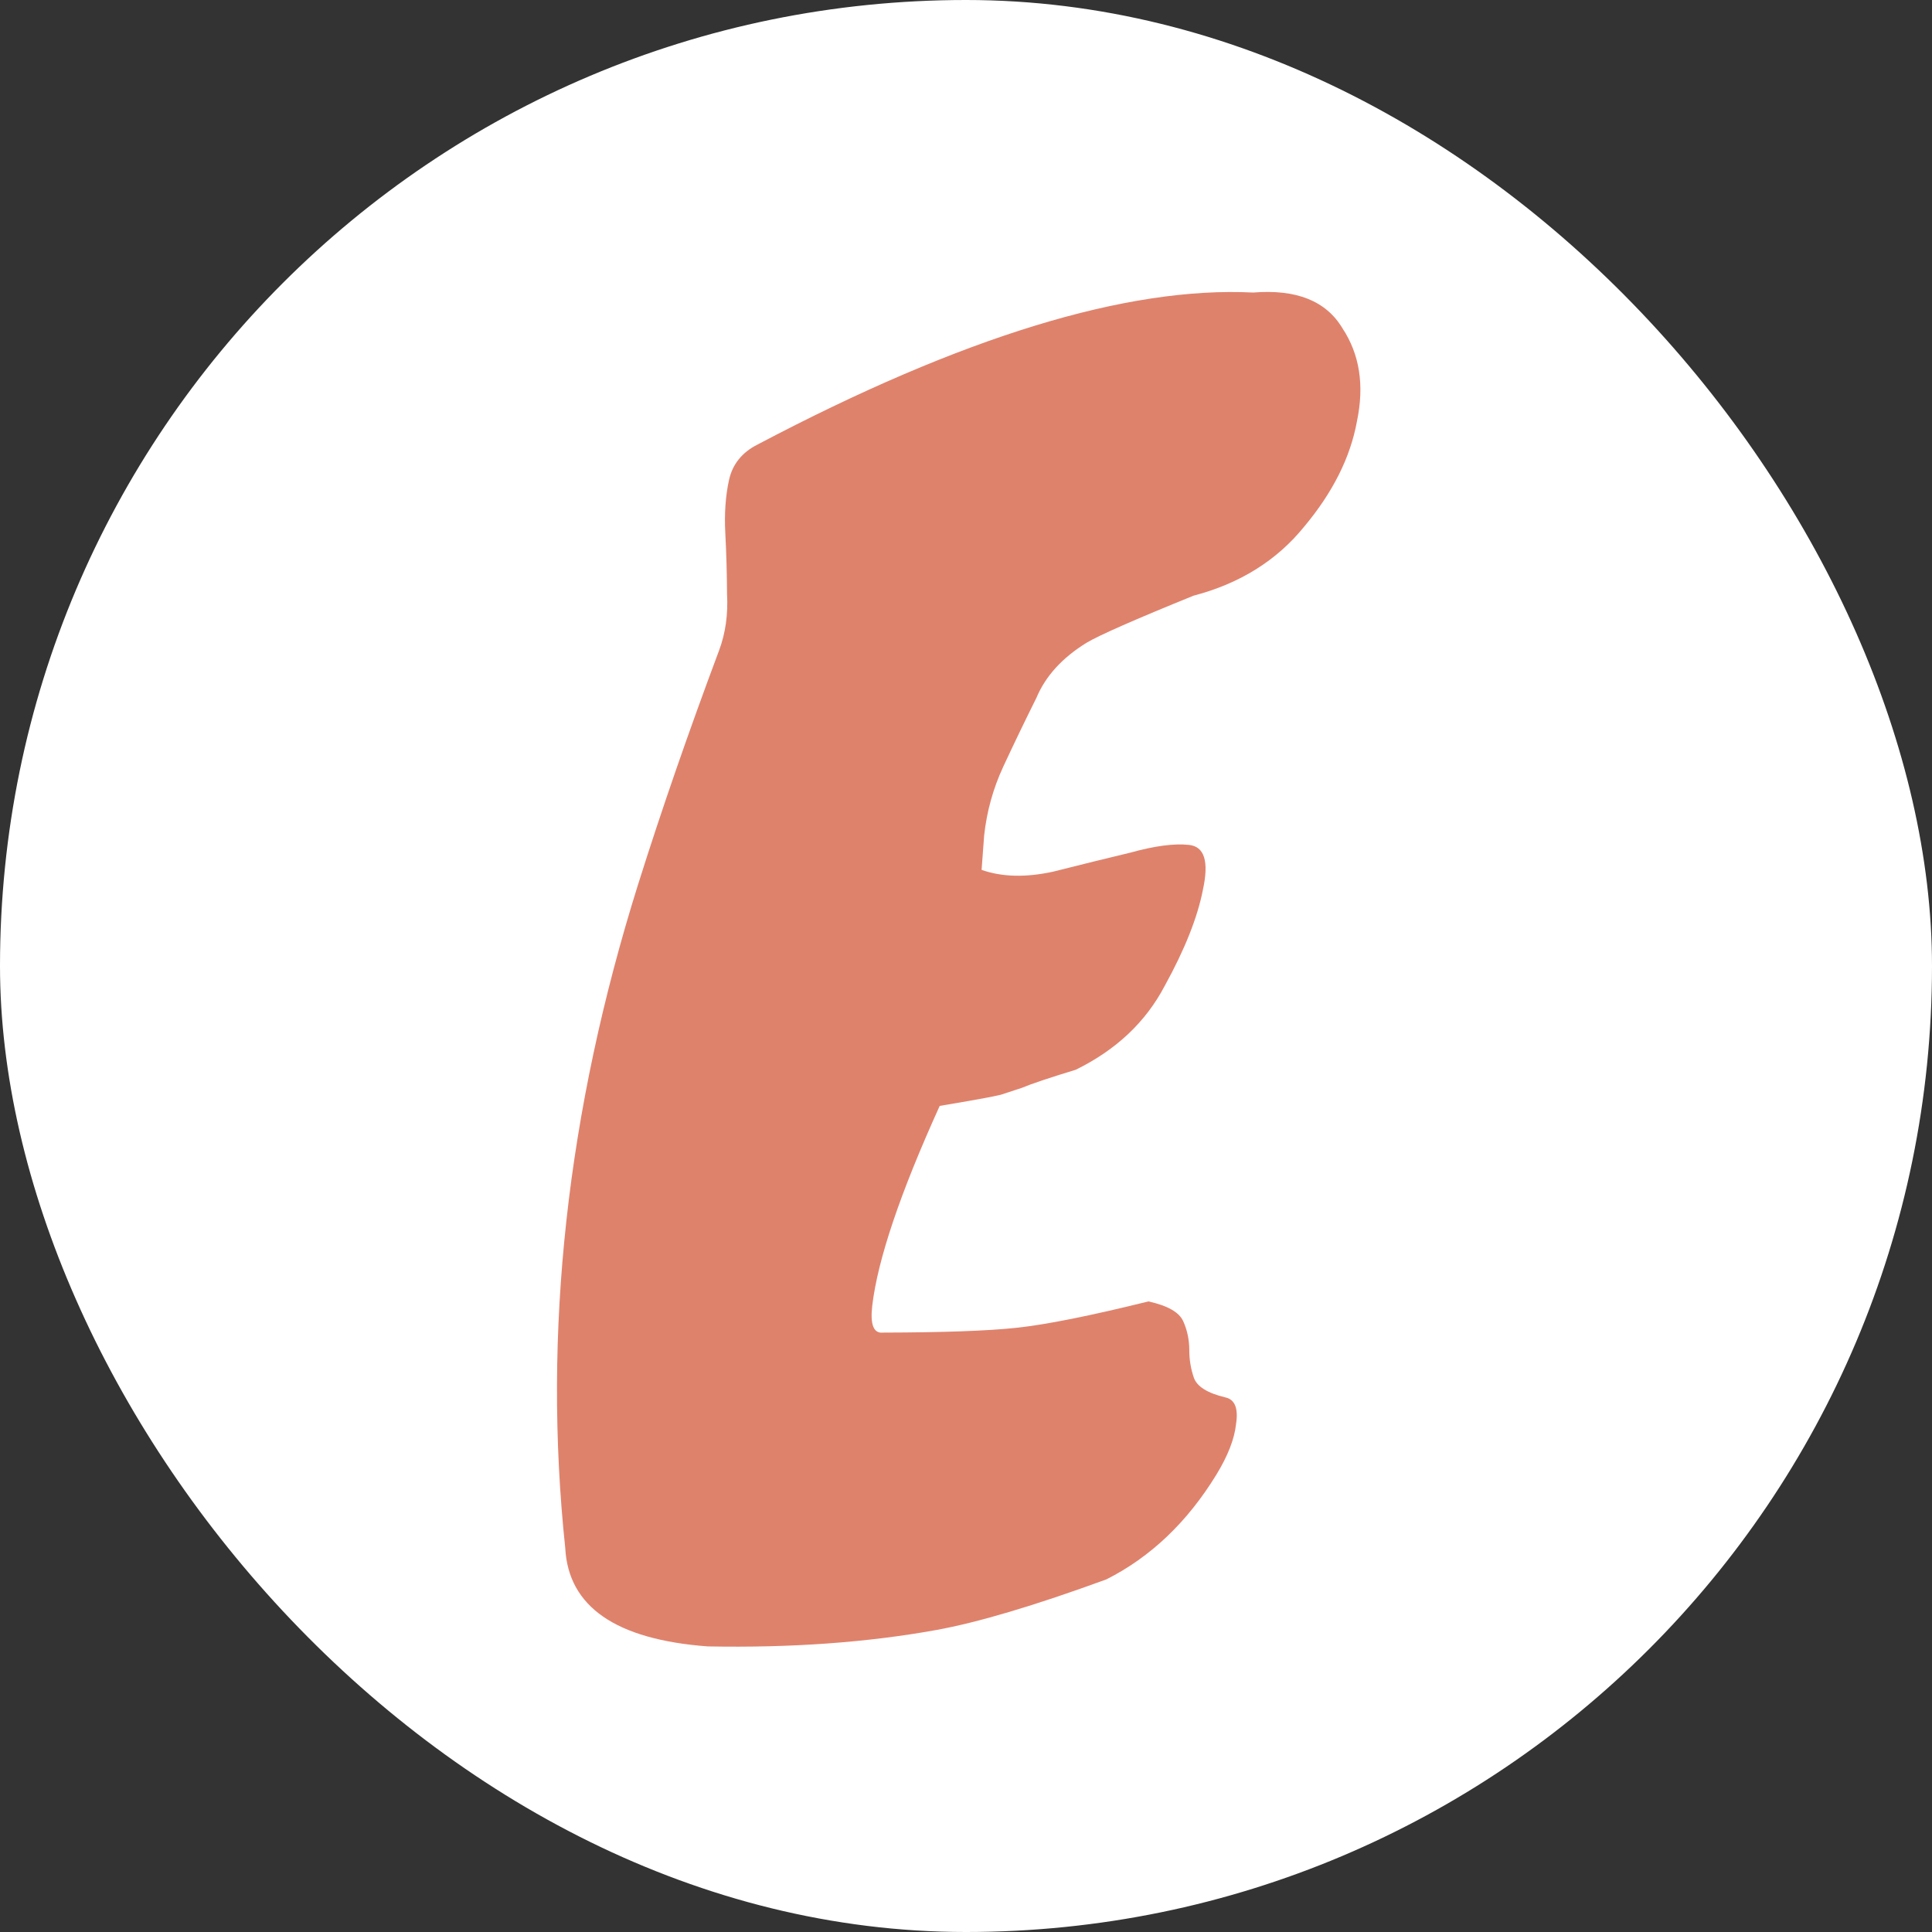 <svg width="100" height="100" viewBox="0 0 100 100" fill="none" xmlns="http://www.w3.org/2000/svg">
<rect x="0" y="0" width="100" height="100" fill="#333333" stroke="none"/>
<g clip-path="url(#clip0_16_2)">
<rect width="100" height="100" rx="50" fill="white"/>
<path d="M45.696 68.975C48.806 68.968 51.103 68.886 52.588 68.729C54.126 68.567 56.411 68.111 59.442 67.361C60.431 67.578 61.029 67.917 61.239 68.378C61.449 68.838 61.555 69.337 61.558 69.873C61.555 70.356 61.632 70.83 61.789 71.296C61.945 71.762 62.491 72.107 63.427 72.33C63.921 72.438 64.104 72.902 63.976 73.72C63.895 74.479 63.558 75.346 62.964 76.32C61.454 78.786 59.554 80.596 57.263 81.75C53.545 83.108 50.607 83.982 48.449 84.371C44.871 85.017 40.932 85.299 36.633 85.218C31.876 84.862 29.417 83.165 29.257 80.125C28.079 68.987 29.336 57.538 33.027 45.778C34.232 41.95 35.629 37.914 37.218 33.67C37.553 32.777 37.69 31.797 37.631 30.731C37.625 29.659 37.595 28.616 37.542 27.603C37.488 26.59 37.552 25.671 37.733 24.847C37.914 24.024 38.412 23.408 39.227 23C49.794 17.432 58.339 14.812 64.863 15.142C67.097 14.96 68.636 15.574 69.483 16.987C70.377 18.34 70.627 19.949 70.234 21.814C69.895 23.674 68.987 25.486 67.511 27.251C66.088 29.01 64.176 30.204 61.776 30.833C58.742 32.066 56.897 32.877 56.241 33.269C54.982 34.045 54.117 34.995 53.646 36.117C53.027 37.362 52.455 38.549 51.931 39.677C51.406 40.805 51.076 41.993 50.94 43.241L50.807 45.025C51.865 45.396 53.102 45.426 54.517 45.115C55.979 44.746 57.312 44.418 58.515 44.13C59.766 43.783 60.771 43.65 61.53 43.731C62.342 43.806 62.586 44.584 62.26 46.067C61.981 47.491 61.324 49.142 60.289 51.022C59.308 52.895 57.772 54.344 55.681 55.37C54.33 55.781 53.398 56.094 52.884 56.309C52.418 56.466 52.055 56.584 51.796 56.666C51.43 56.758 50.378 56.95 48.639 57.241C46.594 61.747 45.43 65.195 45.147 67.585C45.035 68.562 45.218 69.025 45.696 68.975Z" fill="#DF826C"/>
</g>
<defs>
<clipPath id="clip0_16_2">
<rect width="100" height="100" rx="50" fill="white"/>
</clipPath>
</defs>
</svg>
